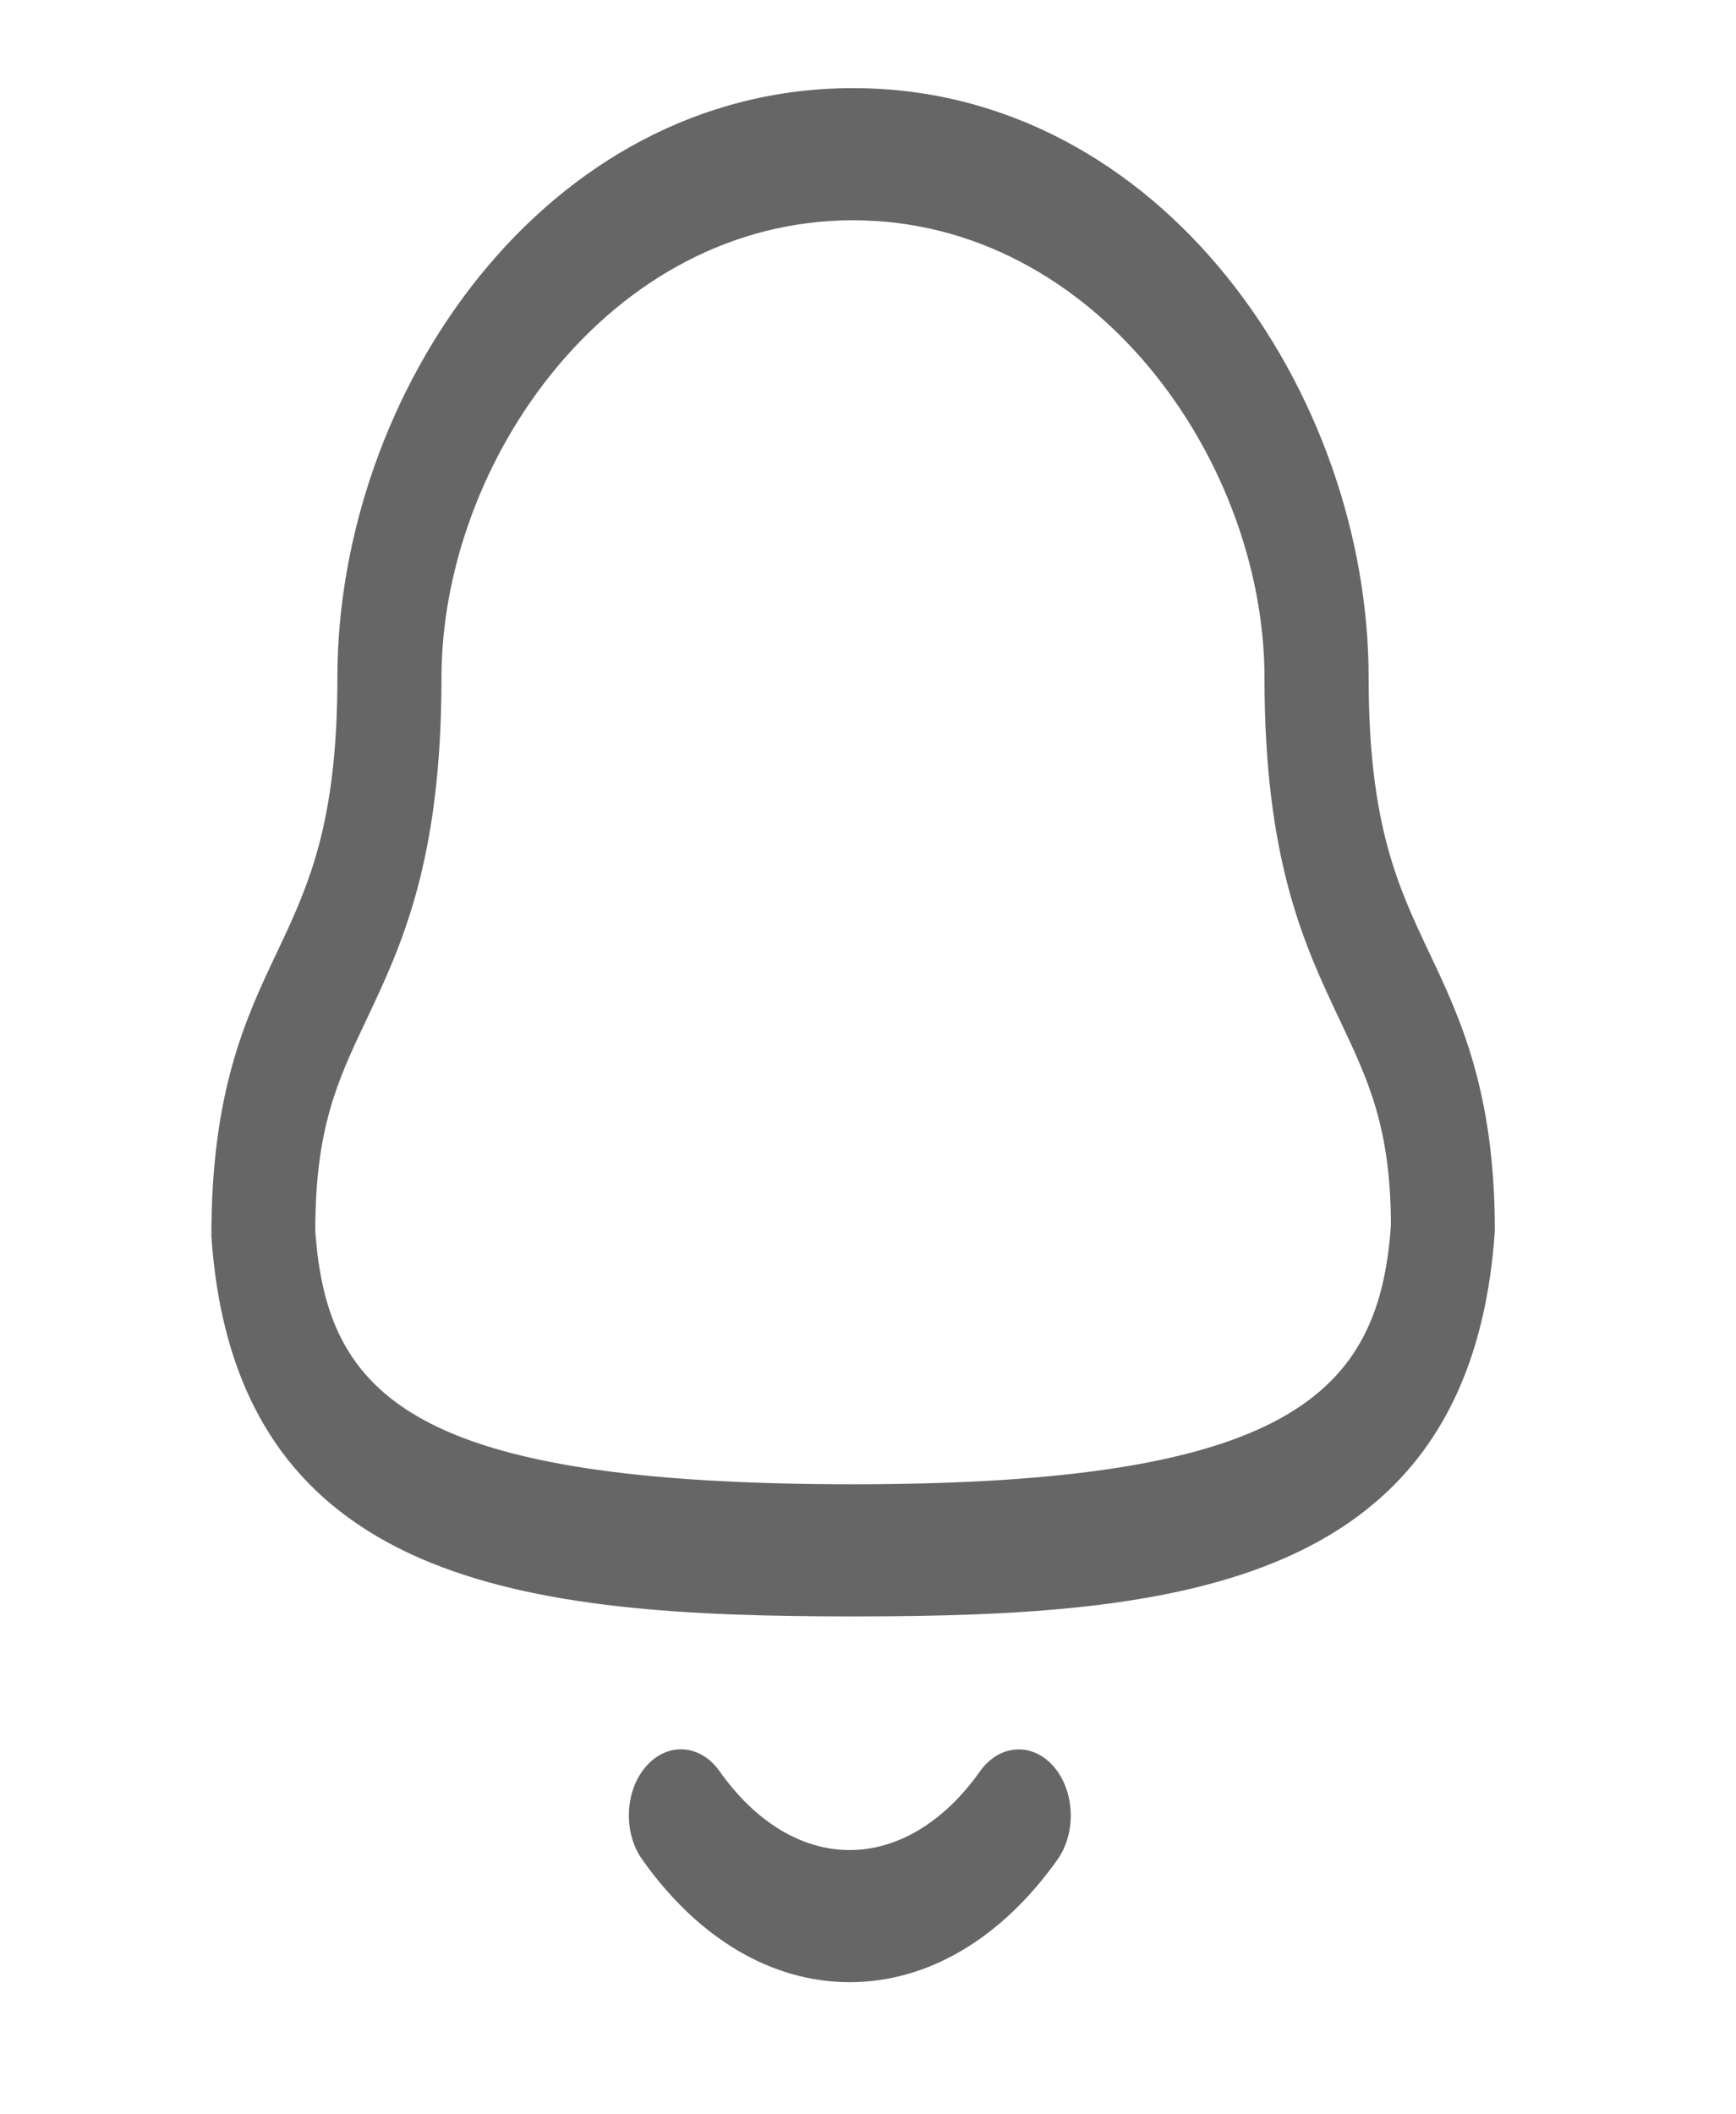 <svg width="23" height="28" viewBox="0 0 23 28" fill="none" xmlns="http://www.w3.org/2000/svg">
<path fill-rule="evenodd" clip-rule="evenodd" d="M9.534 23.457C10.01 24.13 10.621 24.5 11.256 24.5H11.257C11.893 24.5 12.508 24.13 12.985 23.456C13.24 23.098 13.676 23.069 13.958 23.392C14.241 23.715 14.264 24.269 14.01 24.627C13.267 25.674 12.29 26.25 11.257 26.25H11.255C10.224 26.249 9.249 25.672 8.509 24.626C8.254 24.268 8.277 23.714 8.56 23.392C8.843 23.067 9.279 23.096 9.534 23.457ZM11.301 1.167C15.387 1.167 18.133 5.206 18.133 8.977C18.133 10.918 18.521 11.74 18.934 12.613C19.342 13.474 19.805 14.451 19.805 16.299C19.484 21.021 15.6 21.406 11.301 21.406C7.003 21.406 3.118 21.021 2.801 16.374C2.798 14.451 3.26 13.474 3.669 12.613L3.813 12.305C4.167 11.531 4.47 10.689 4.47 8.977C4.47 5.206 7.215 1.167 11.301 1.167ZM11.301 2.917C8.088 2.917 5.849 6.111 5.849 8.977C5.849 11.403 5.319 12.524 4.85 13.514C4.474 14.308 4.177 14.936 4.177 16.299C4.33 18.5 5.475 19.656 11.301 19.656C17.096 19.656 18.276 18.448 18.428 16.224C18.426 14.936 18.129 14.308 17.753 13.514C17.284 12.524 16.753 11.403 16.753 8.977C16.753 6.111 14.514 2.917 11.301 2.917Z" fill="black" fill-opacity="0.6"/>
</svg>
